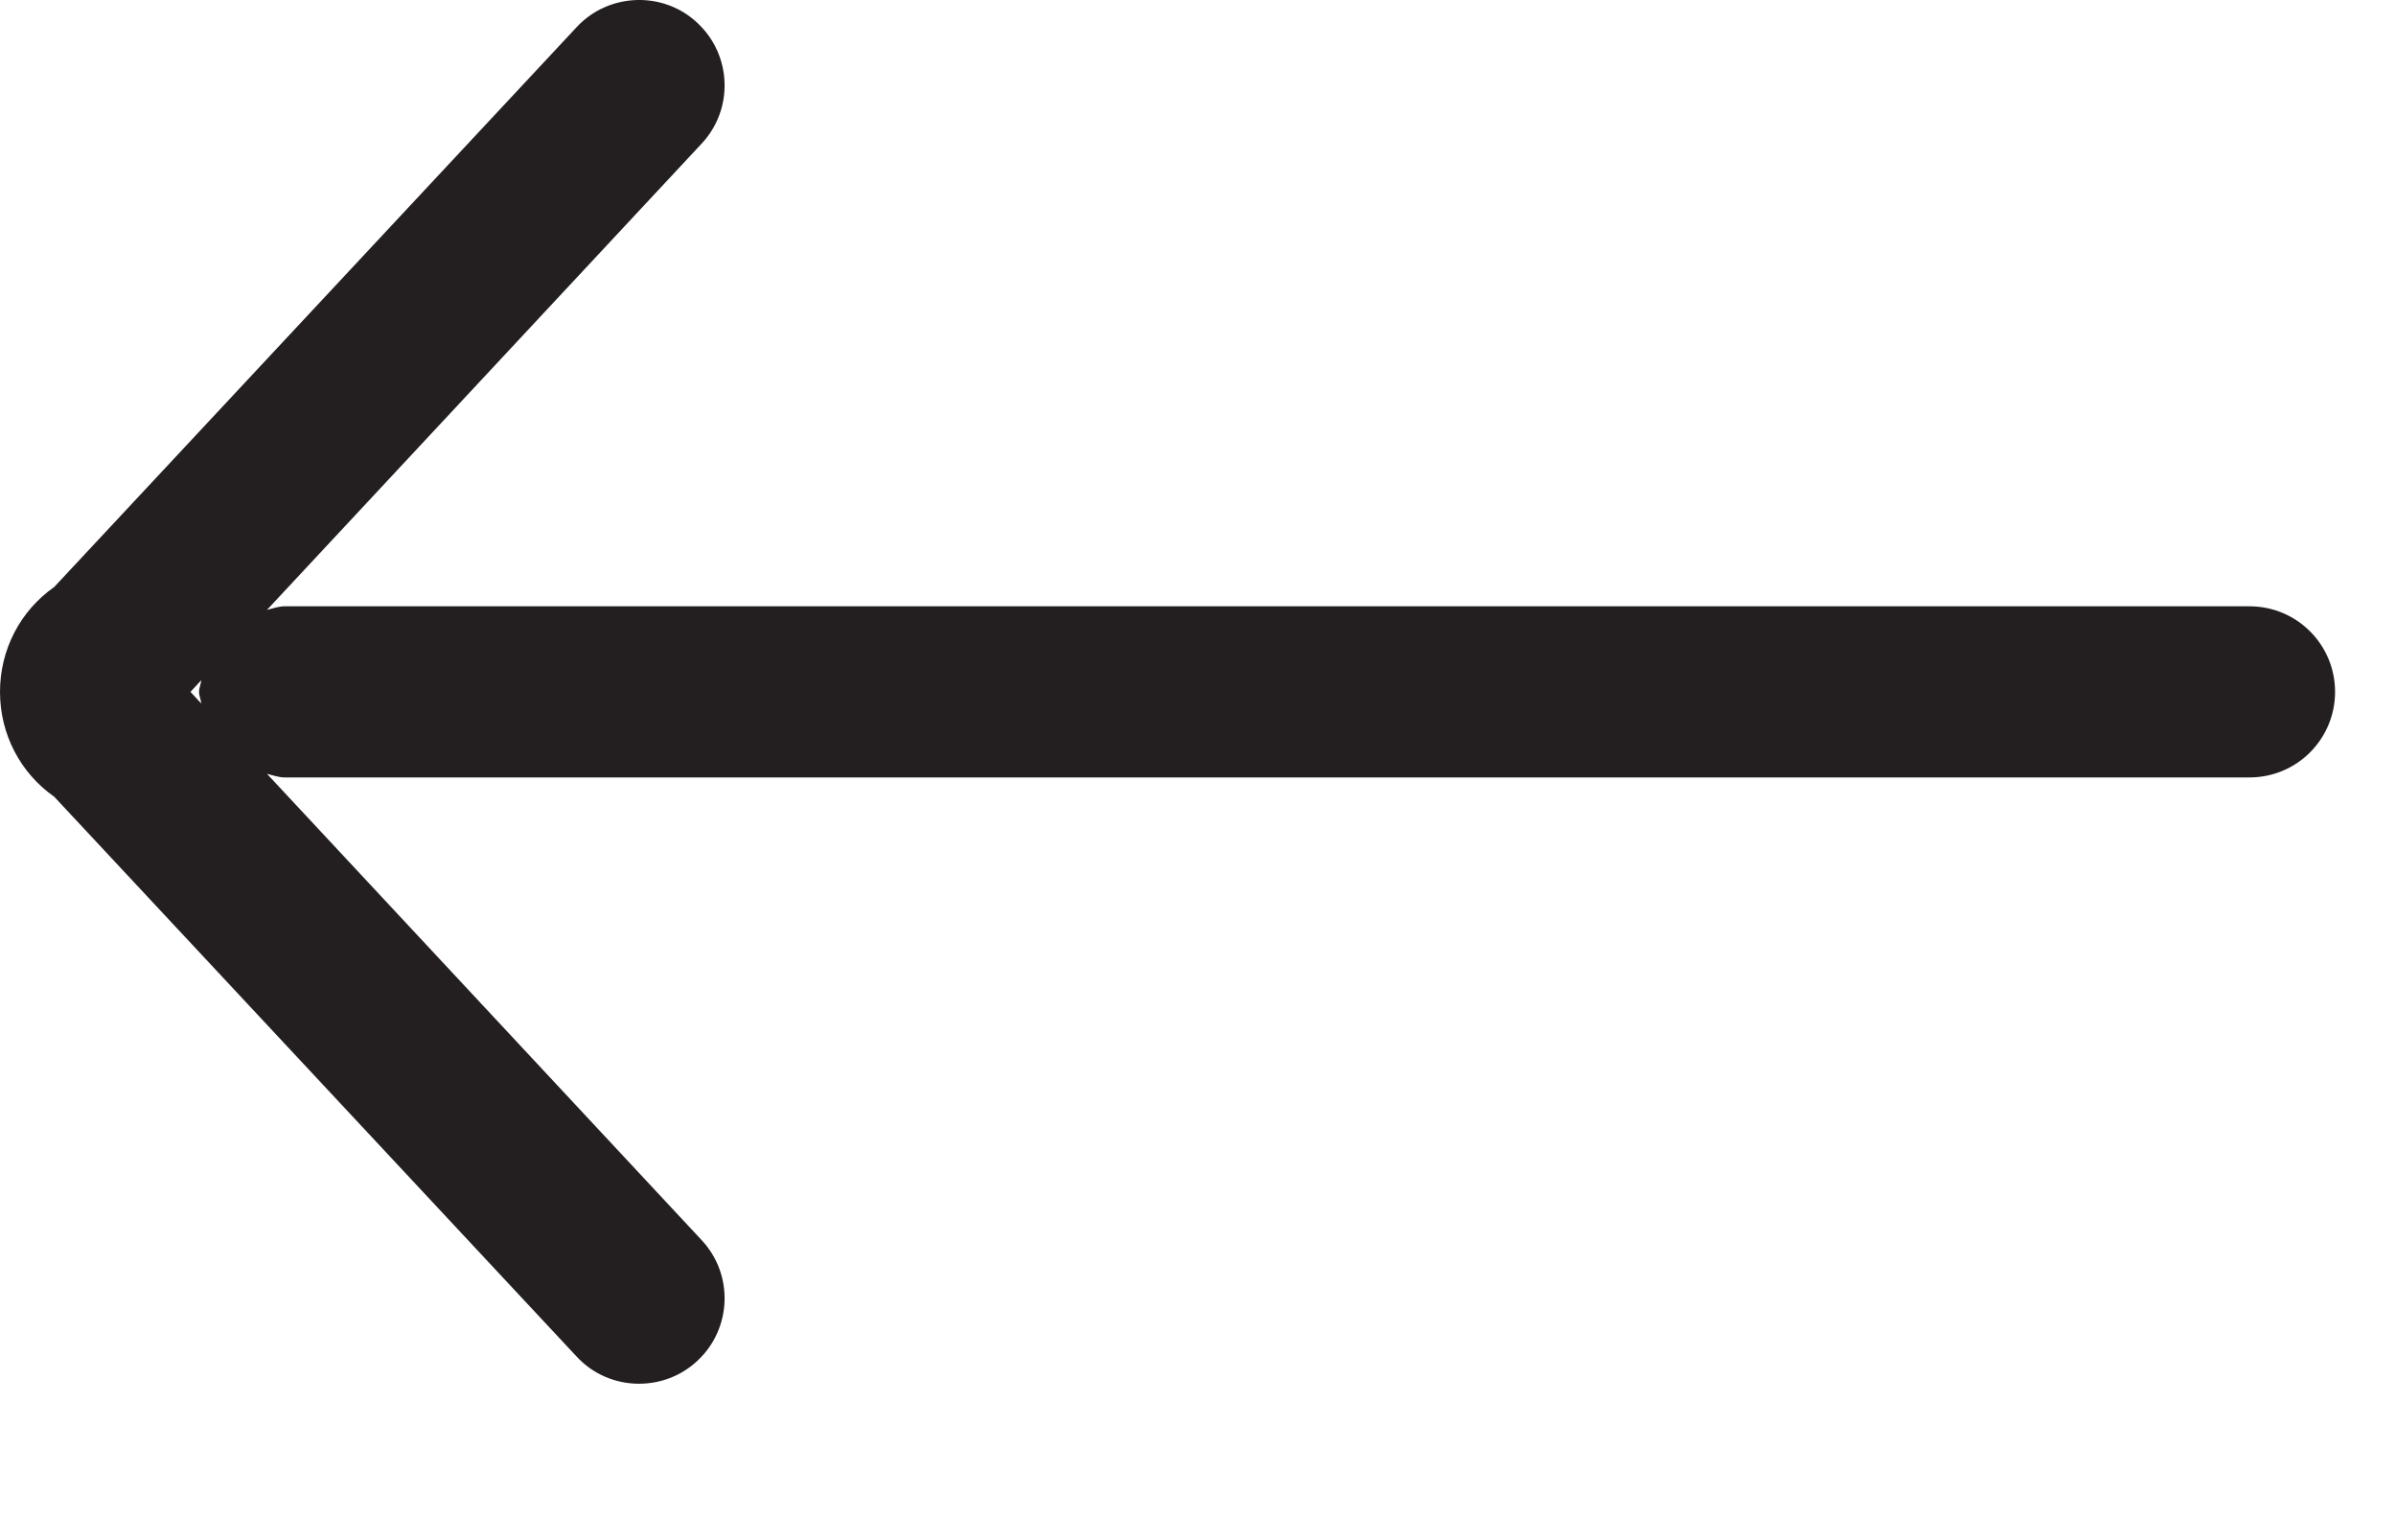 <svg width="14" height="9" viewBox="0 0 14 9" fill="none" xmlns="http://www.w3.org/2000/svg">
<path fill-rule="evenodd" clip-rule="evenodd" d="M1.113 4.043L1.176 3.975C1.174 3.998 1.163 4.019 1.163 4.043C1.163 4.067 1.174 4.088 1.176 4.111L1.113 4.043ZM13.144 3.543H1.663C1.627 3.543 1.594 3.556 1.56 3.564L4.099 0.84C4.288 0.639 4.277 0.322 4.075 0.134C3.876 -0.054 3.556 -0.043 3.369 0.159L0.317 3.43C0.119 3.569 0 3.795 0 4.043C0 4.291 0.119 4.517 0.317 4.656L3.369 7.927C3.467 8.033 3.6 8.086 3.734 8.086C3.856 8.086 3.979 8.042 4.075 7.952C4.277 7.764 4.288 7.447 4.099 7.246L1.56 4.522C1.594 4.53 1.627 4.543 1.663 4.543H13.144C13.421 4.543 13.644 4.319 13.644 4.043C13.644 3.767 13.421 3.543 13.144 3.543Z" fill="#231F20"/>
</svg>
